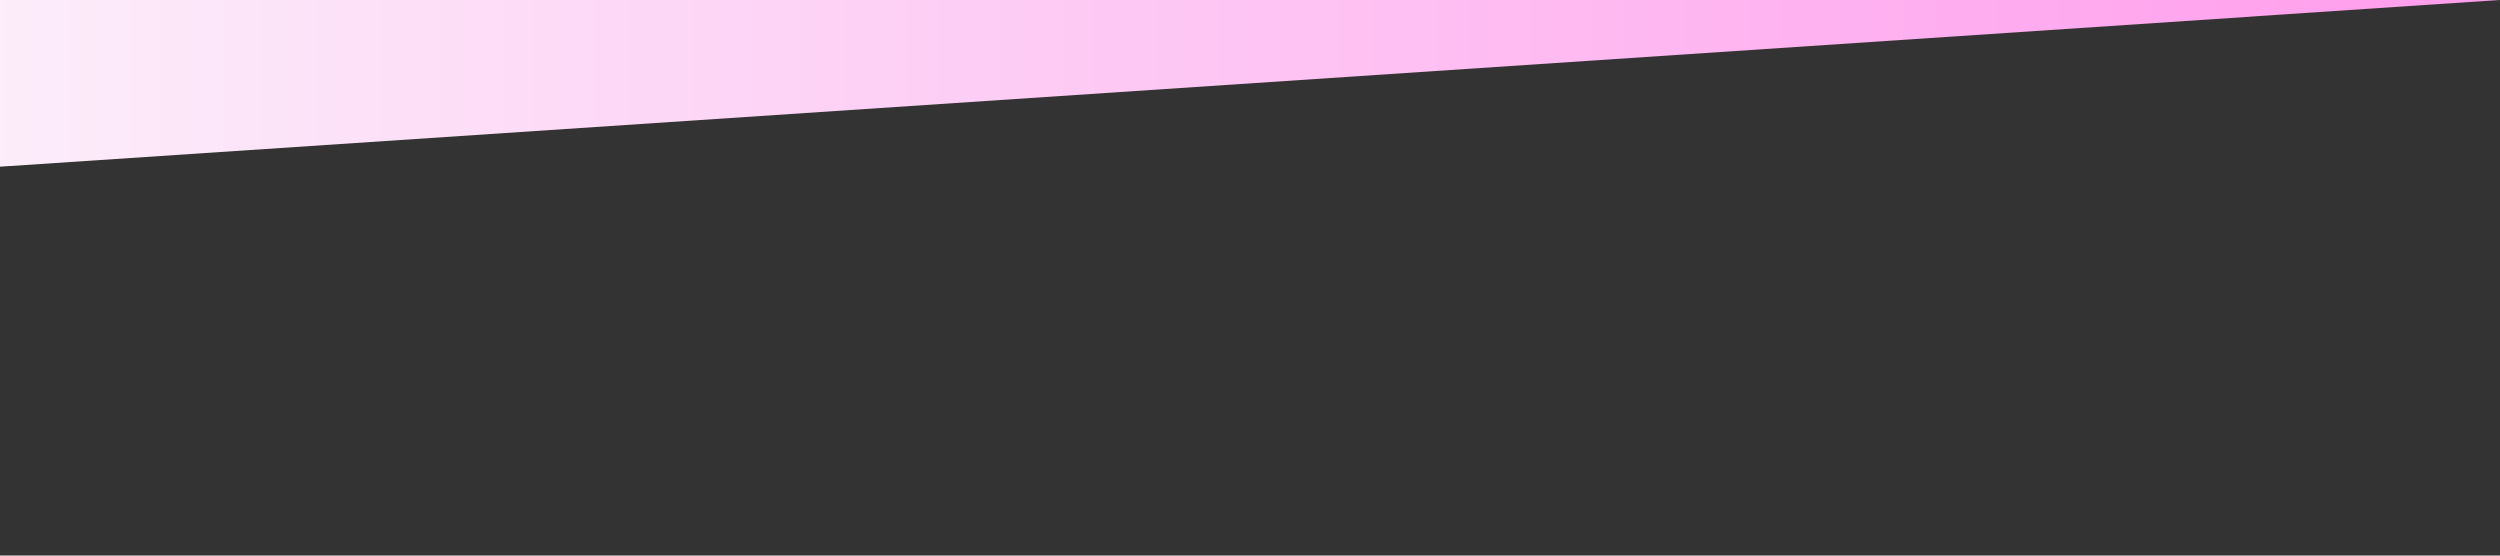 <svg xmlns="http://www.w3.org/2000/svg" viewBox="0 0 1440 320">
  <rect x="0" y="0" width="1440" height="320" fill="#333333" stroke="none"/>
  <linearGradient id="miGradiente" x1="0%" y1="0%" x2="100%" y2="0%">
    <stop offset="0%" stop-color="#fcedfa" />
    <stop offset="100%" stop-color="#ff9cec" />
  </linearGradient>
  <path d="M0,96L1440,0L1440,0L0,0Z" fill="url(#miGradiente)" />
</svg>


